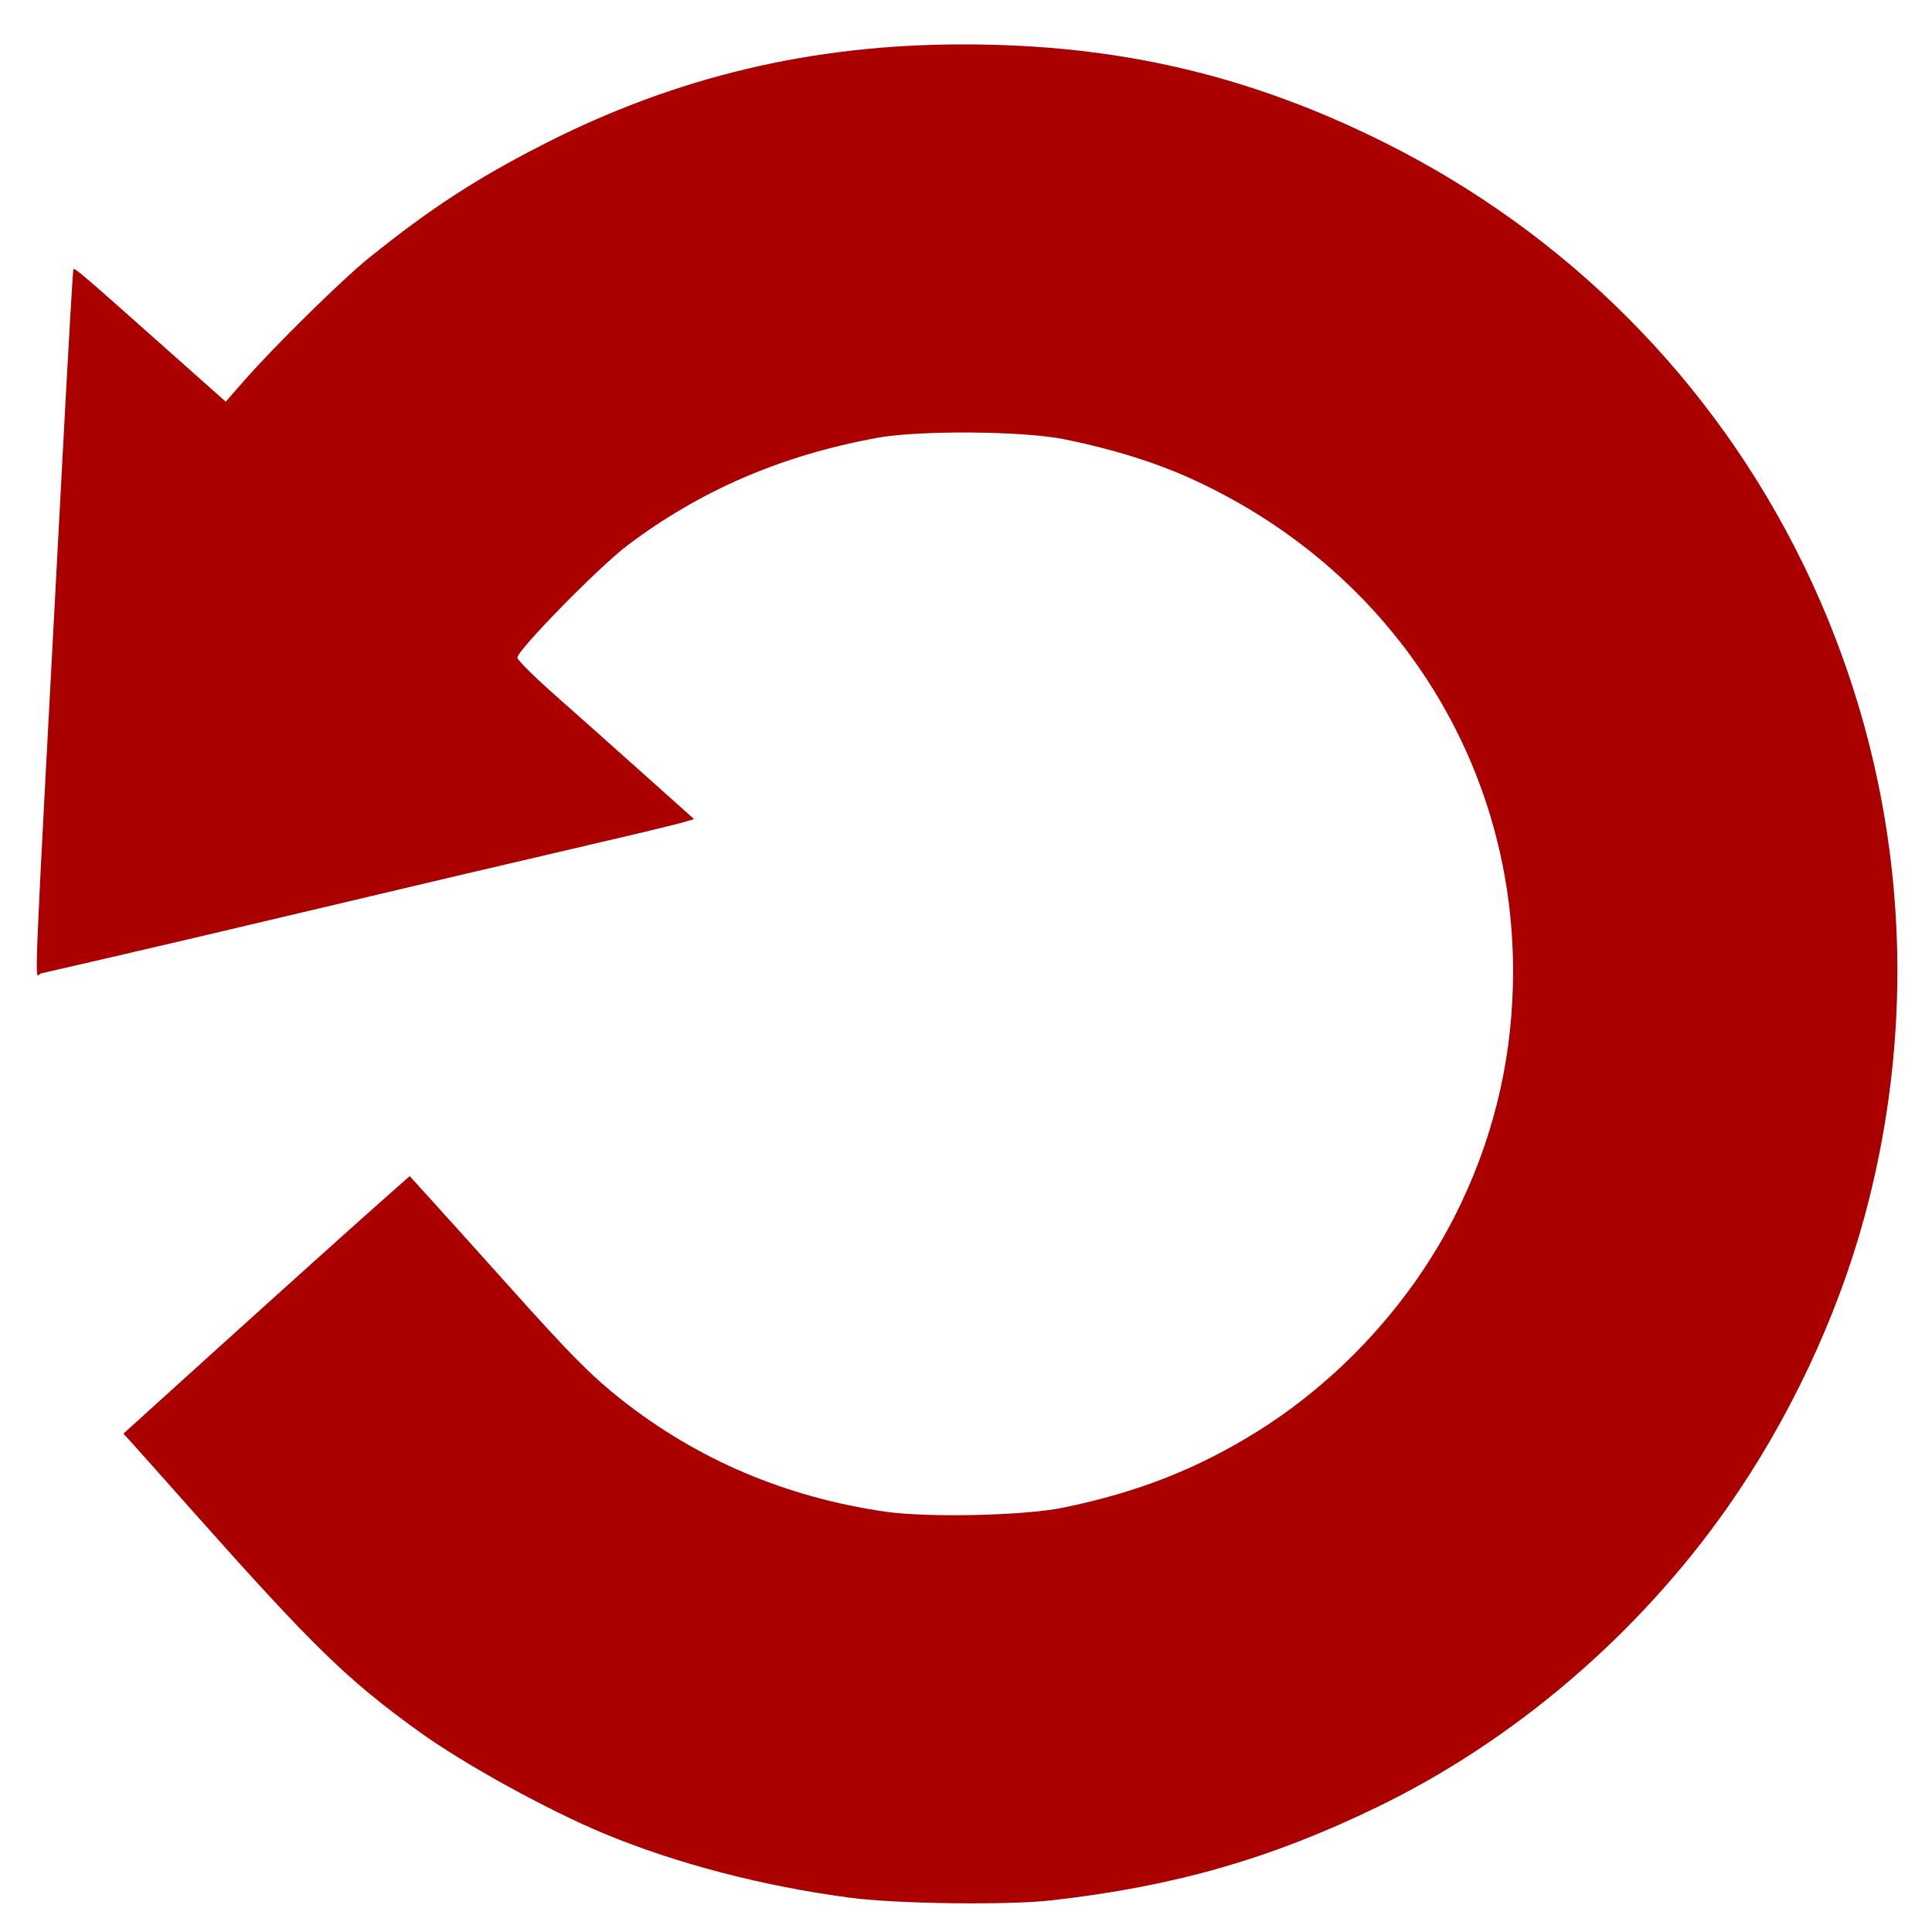 <?xml version="1.0" encoding="UTF-8" standalone="no"?>
<!-- Created with Inkscape (http://www.inkscape.org/) -->

<svg
   width="100"
   height="100"
   viewBox="0 0 26.458 26.458"
   version="1.1"
   id="svg1"
   xml:space="preserve"
   xmlns:inkscape="http://www.inkscape.org/namespaces/inkscape"
   xmlns:sodipodi="http://sodipodi.sourceforge.net/DTD/sodipodi-0.dtd"
   xmlns="http://www.w3.org/2000/svg"
   xmlns:svg="http://www.w3.org/2000/svg"><sodipodi:namedview
     id="namedview1"
     pagecolor="#ffffff"
     bordercolor="#000000"
     borderopacity="0.25"
     inkscape:showpageshadow="2"
     inkscape:pageopacity="0.0"
     inkscape:pagecheckerboard="0"
     inkscape:deskcolor="#d1d1d1"
     inkscape:document-units="mm" /><defs
     id="defs1" /><g
     inkscape:label="Layer 1"
     inkscape:groupmode="layer"
     id="layer1"><path
       style="fill:#aa0000;stroke-width:0.142"
       d="m 14.404,26.024 c 1.685,-0.192 2.996,-0.568 4.467,-1.282 1.871,-0.908 3.568,-2.362 4.788,-4.101 0.836,-1.192 1.497,-2.593 1.871,-3.965 0.821,-3.016 0.522,-6.179 -0.846,-8.971 C 23.459,5.206 21.456,3.195 18.946,1.945 17.103,1.028 15.311,0.61 13.208,0.608 11.125,0.605 9.248,1.052 7.433,1.981 6.516,2.451 5.903,2.849 5.059,3.527 4.689,3.824 3.751,4.746 3.334,5.224 L 3.091,5.501 2.163,4.676 C 1.132,3.759 1.024,3.667 1.005,3.687 0.998,3.694 0.931,4.848 0.857,6.25 0.439,14.101 0.47,13.351 0.559,13.331 0.758,13.287 2.052,12.987 2.592,12.86 2.931,12.779 3.747,12.587 4.405,12.432 5.063,12.277 5.896,12.08 6.255,11.995 6.615,11.91 7.423,11.721 8.05,11.575 8.677,11.43 9.261,11.289 9.347,11.264 L 9.505,11.217 8.808,10.594 C 8.425,10.251 7.883,9.769 7.604,9.522 7.325,9.276 7.091,9.044 7.085,9.008 7.07,8.919 8.201,7.764 8.592,7.469 9.59,6.717 10.684,6.244 11.993,5.999 c 0.582,-0.109 2.013,-0.099 2.591,0.018 0.651,0.132 1.251,0.319 1.75,0.548 2.704,1.238 4.387,3.823 4.387,6.737 0,1.113 -0.235,2.166 -0.707,3.166 -0.593,1.257 -1.592,2.38 -2.779,3.125 -0.829,0.52 -1.641,0.84 -2.675,1.054 -0.528,0.109 -1.848,0.139 -2.435,0.055 C 10.762,20.505 9.548,19.989 8.498,19.158 8.102,18.845 7.802,18.542 7.009,17.657 6.627,17.231 6.157,16.708 5.963,16.495 L 5.611,16.107 5.363,16.325 c -0.307,0.269 -1.685,1.508 -2.82,2.536 l -0.853,0.772 0.107,0.117 c 0.059,0.065 0.417,0.466 0.795,0.892 1.694,1.907 2.156,2.357 3.147,3.072 0.618,0.446 1.764,1.077 2.543,1.4 0.986,0.409 2.177,0.719 3.363,0.875 0.642,0.084 2.156,0.104 2.759,0.035 z"
       id="path1" /></g></svg>
